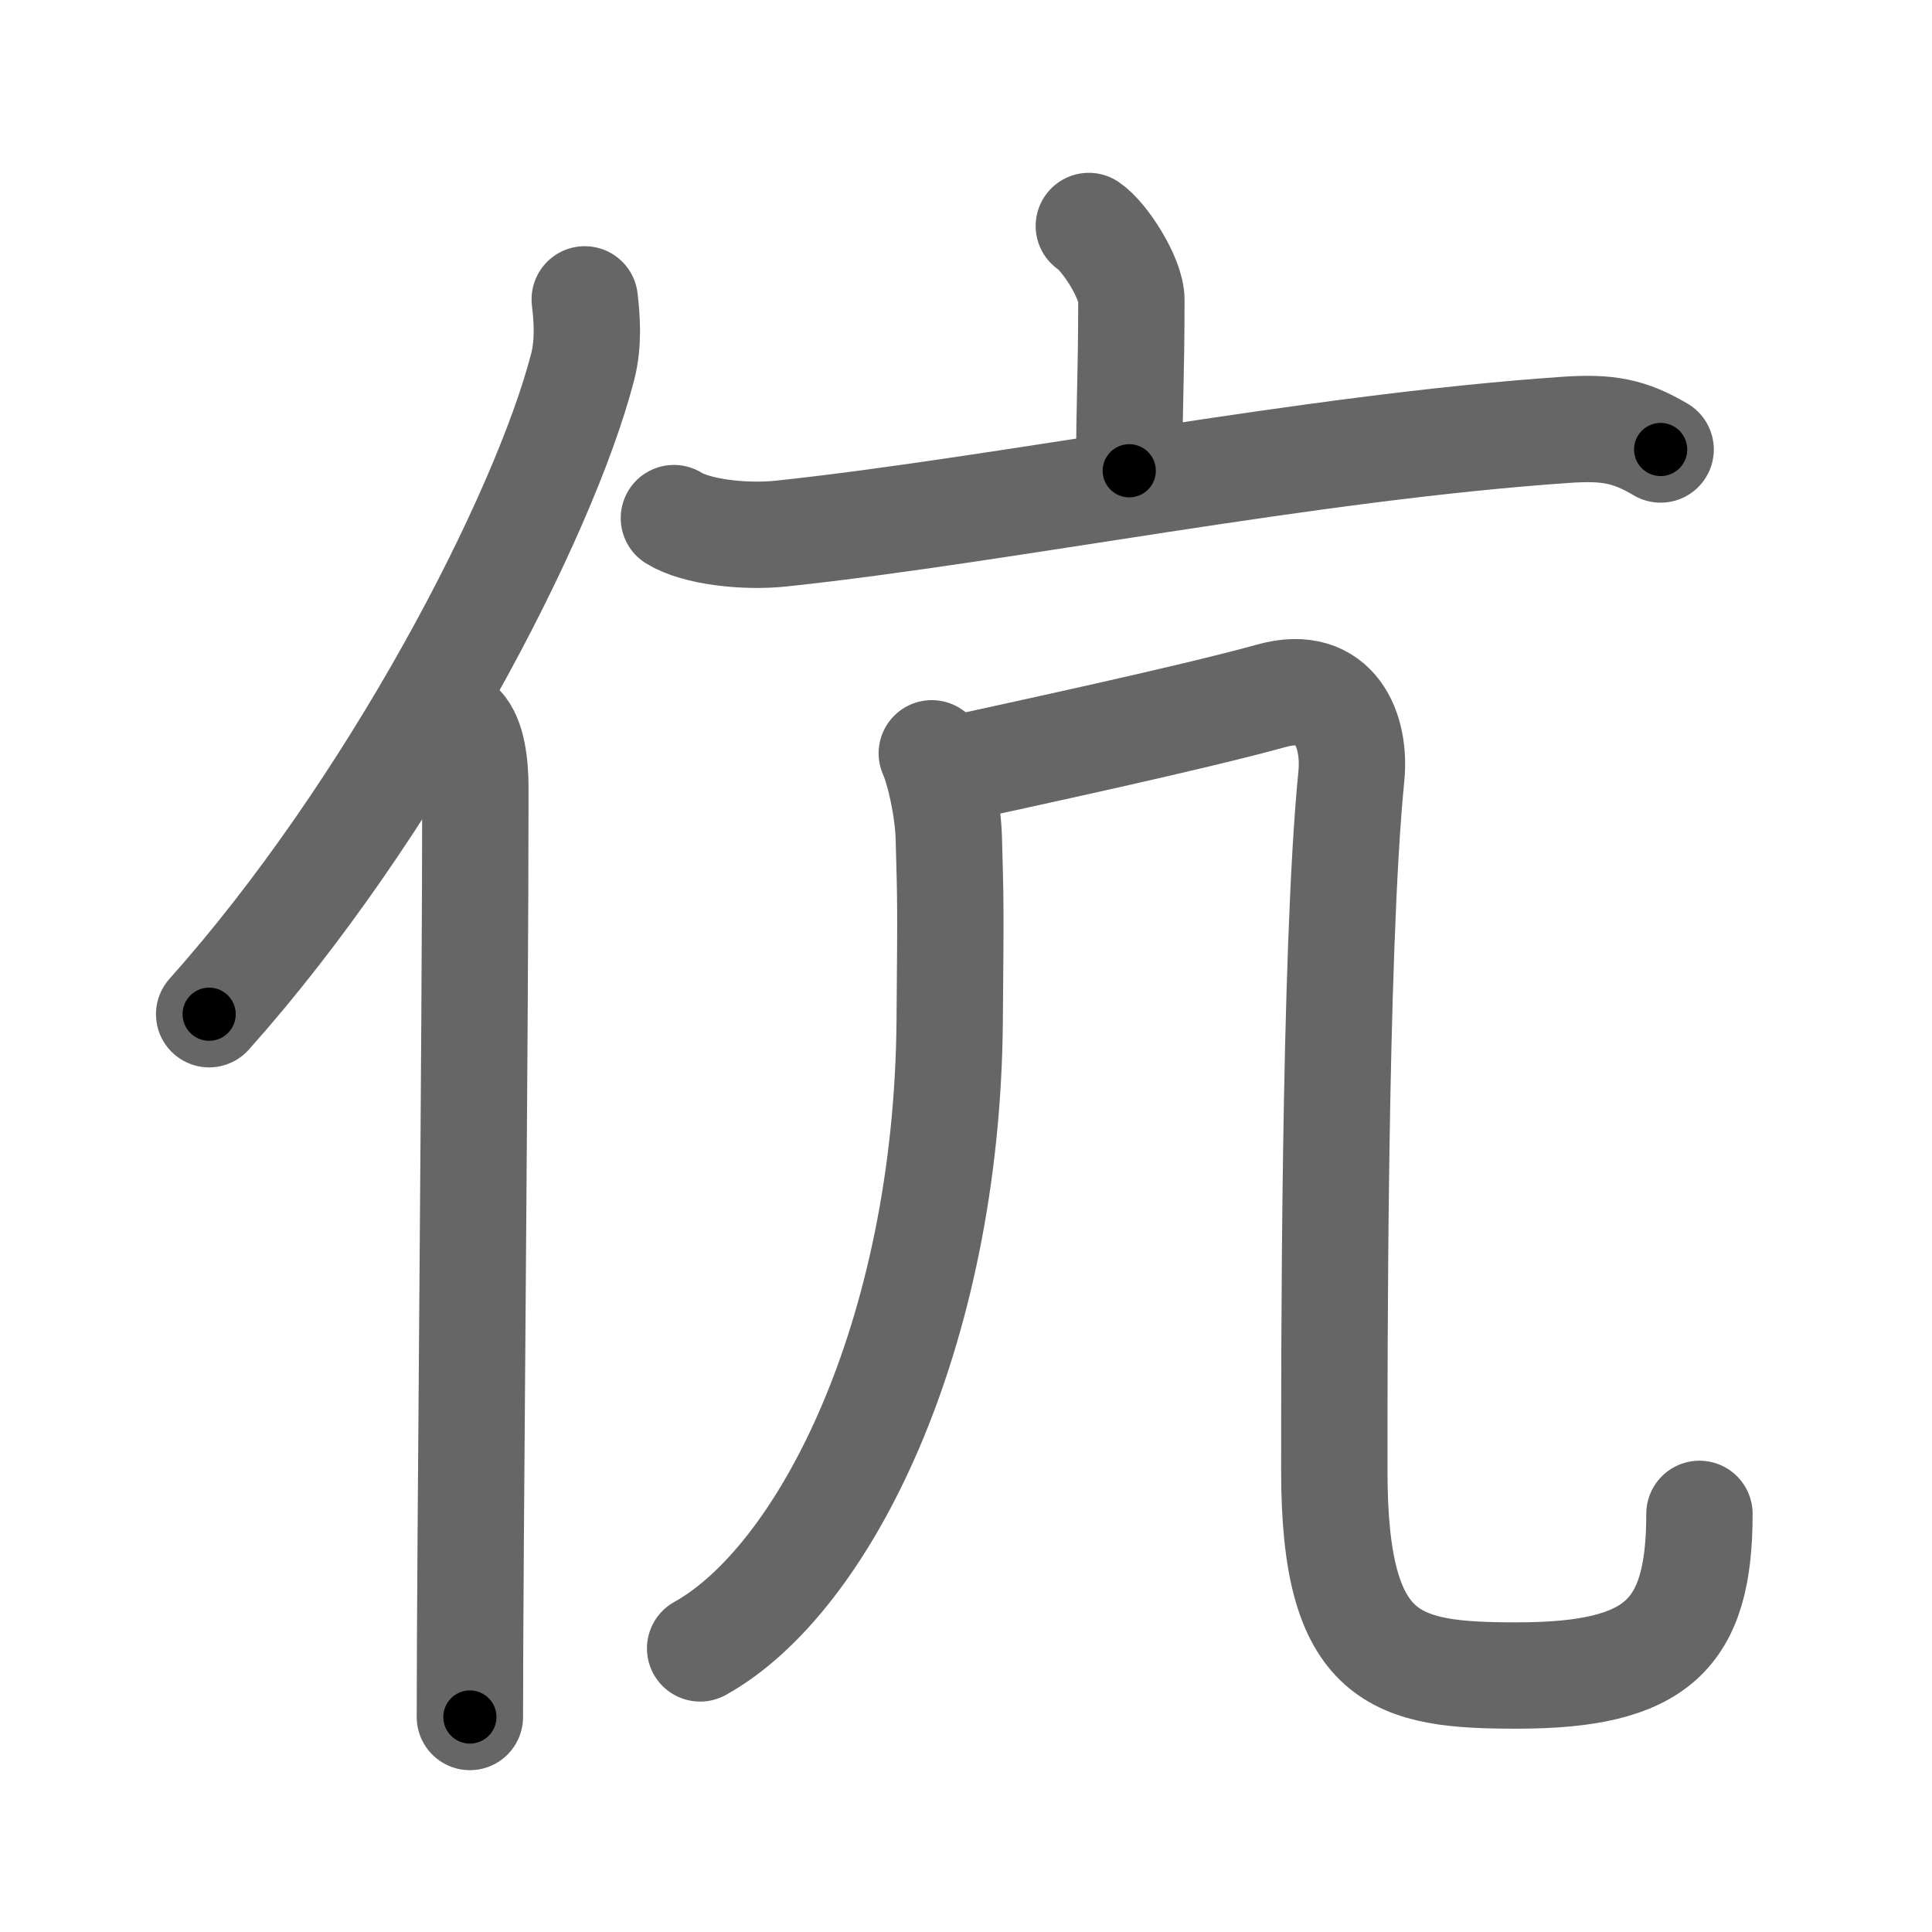 <svg xmlns="http://www.w3.org/2000/svg" width="109" height="109" viewBox="0 0 109 109" id="4f09"><g fill="none" stroke="#666" stroke-width="6" stroke-linecap="round" stroke-linejoin="round"><g><g><path d="M32.99,16.89c0.13,1.1,0.23,2.47-0.12,3.82c-2.21,8.51-10.76,24.97-21.07,36.51" /><path d="M26.01,41c0.63,0.66,0.81,2.11,0.81,3.46c0,13.96-0.31,43.03-0.31,52.41" /></g><g><g><path d="M61.43,12.75c0.91,0.61,2.4,2.96,2.4,4.16c0,4.45-0.12,5.59-0.12,9.65" /><path d="M38.02,29.23c1.23,0.77,3.96,1.1,6.09,0.87c12.64-1.35,29.64-4.85,44.25-5.85c2.36-0.16,3.57,0.07,5.33,1.11" /></g><g><g><path d="M52.57,42.5c0.41,0.91,0.91,3.06,0.96,4.78c0.1,3.68,0.11,3.48,0.05,10.33C53.43,75.35,46.51,89.1,39.5,93" /></g><path d="M53.37,43.5c4.55-1,13.83-2.99,18.38-4.25c3.62-1,4.75,2.01,4.49,4.55c-0.99,9.95-0.96,33.64-0.96,39.2c0,10.75,3.46,11.53,10.29,11.53c7.92,0,10.31-2.28,10.31-9.12" /></g></g></g></g><g fill="none" stroke="#000" stroke-width="3" stroke-linecap="round" stroke-linejoin="round"><path d="M32.99,16.89c0.13,1.1,0.23,2.47-0.12,3.82c-2.21,8.51-10.76,24.97-21.07,36.51" stroke-dasharray="46.292" stroke-dashoffset="46.292"><animate attributeName="stroke-dashoffset" values="46.292;46.292;0" dur="0.463s" fill="freeze" begin="0s;4f09.click" /></path><path d="M26.01,41c0.63,0.66,0.81,2.11,0.81,3.46c0,13.96-0.31,43.03-0.31,52.41" stroke-dasharray="56.036" stroke-dashoffset="56.036"><animate attributeName="stroke-dashoffset" values="56.036" fill="freeze" begin="4f09.click" /><animate attributeName="stroke-dashoffset" values="56.036;56.036;0" keyTimes="0;0.453;1" dur="1.023s" fill="freeze" begin="0s;4f09.click" /></path><path d="M61.43,12.75c0.91,0.61,2.4,2.96,2.4,4.16c0,4.45-0.12,5.59-0.12,9.65" stroke-dasharray="14.562" stroke-dashoffset="14.562"><animate attributeName="stroke-dashoffset" values="14.562" fill="freeze" begin="4f09.click" /><animate attributeName="stroke-dashoffset" values="14.562;14.562;0" keyTimes="0;0.875;1" dur="1.169s" fill="freeze" begin="0s;4f09.click" /></path><path d="M38.02,29.23c1.23,0.77,3.96,1.1,6.09,0.87c12.64-1.35,29.64-4.85,44.25-5.85c2.36-0.16,3.57,0.07,5.33,1.11" stroke-dasharray="56.435" stroke-dashoffset="56.435"><animate attributeName="stroke-dashoffset" values="56.435" fill="freeze" begin="4f09.click" /><animate attributeName="stroke-dashoffset" values="56.435;56.435;0" keyTimes="0;0.675;1" dur="1.733s" fill="freeze" begin="0s;4f09.click" /></path><path d="M52.57,42.5c0.41,0.91,0.91,3.06,0.96,4.78c0.1,3.68,0.11,3.48,0.05,10.33C53.43,75.35,46.51,89.1,39.5,93" stroke-dasharray="54.729" stroke-dashoffset="54.729"><animate attributeName="stroke-dashoffset" values="54.729" fill="freeze" begin="4f09.click" /><animate attributeName="stroke-dashoffset" values="54.729;54.729;0" keyTimes="0;0.76;1" dur="2.28s" fill="freeze" begin="0s;4f09.click" /></path><path d="M53.37,43.5c4.55-1,13.83-2.99,18.38-4.25c3.62-1,4.75,2.01,4.49,4.55c-0.99,9.95-0.96,33.64-0.96,39.2c0,10.75,3.46,11.53,10.29,11.53c7.92,0,10.31-2.28,10.31-9.12" stroke-dasharray="100.653" stroke-dashoffset="100.653"><animate attributeName="stroke-dashoffset" values="100.653" fill="freeze" begin="4f09.click" /><animate attributeName="stroke-dashoffset" values="100.653;100.653;0" keyTimes="0;0.751;1" dur="3.037s" fill="freeze" begin="0s;4f09.click" /></path></g></svg>